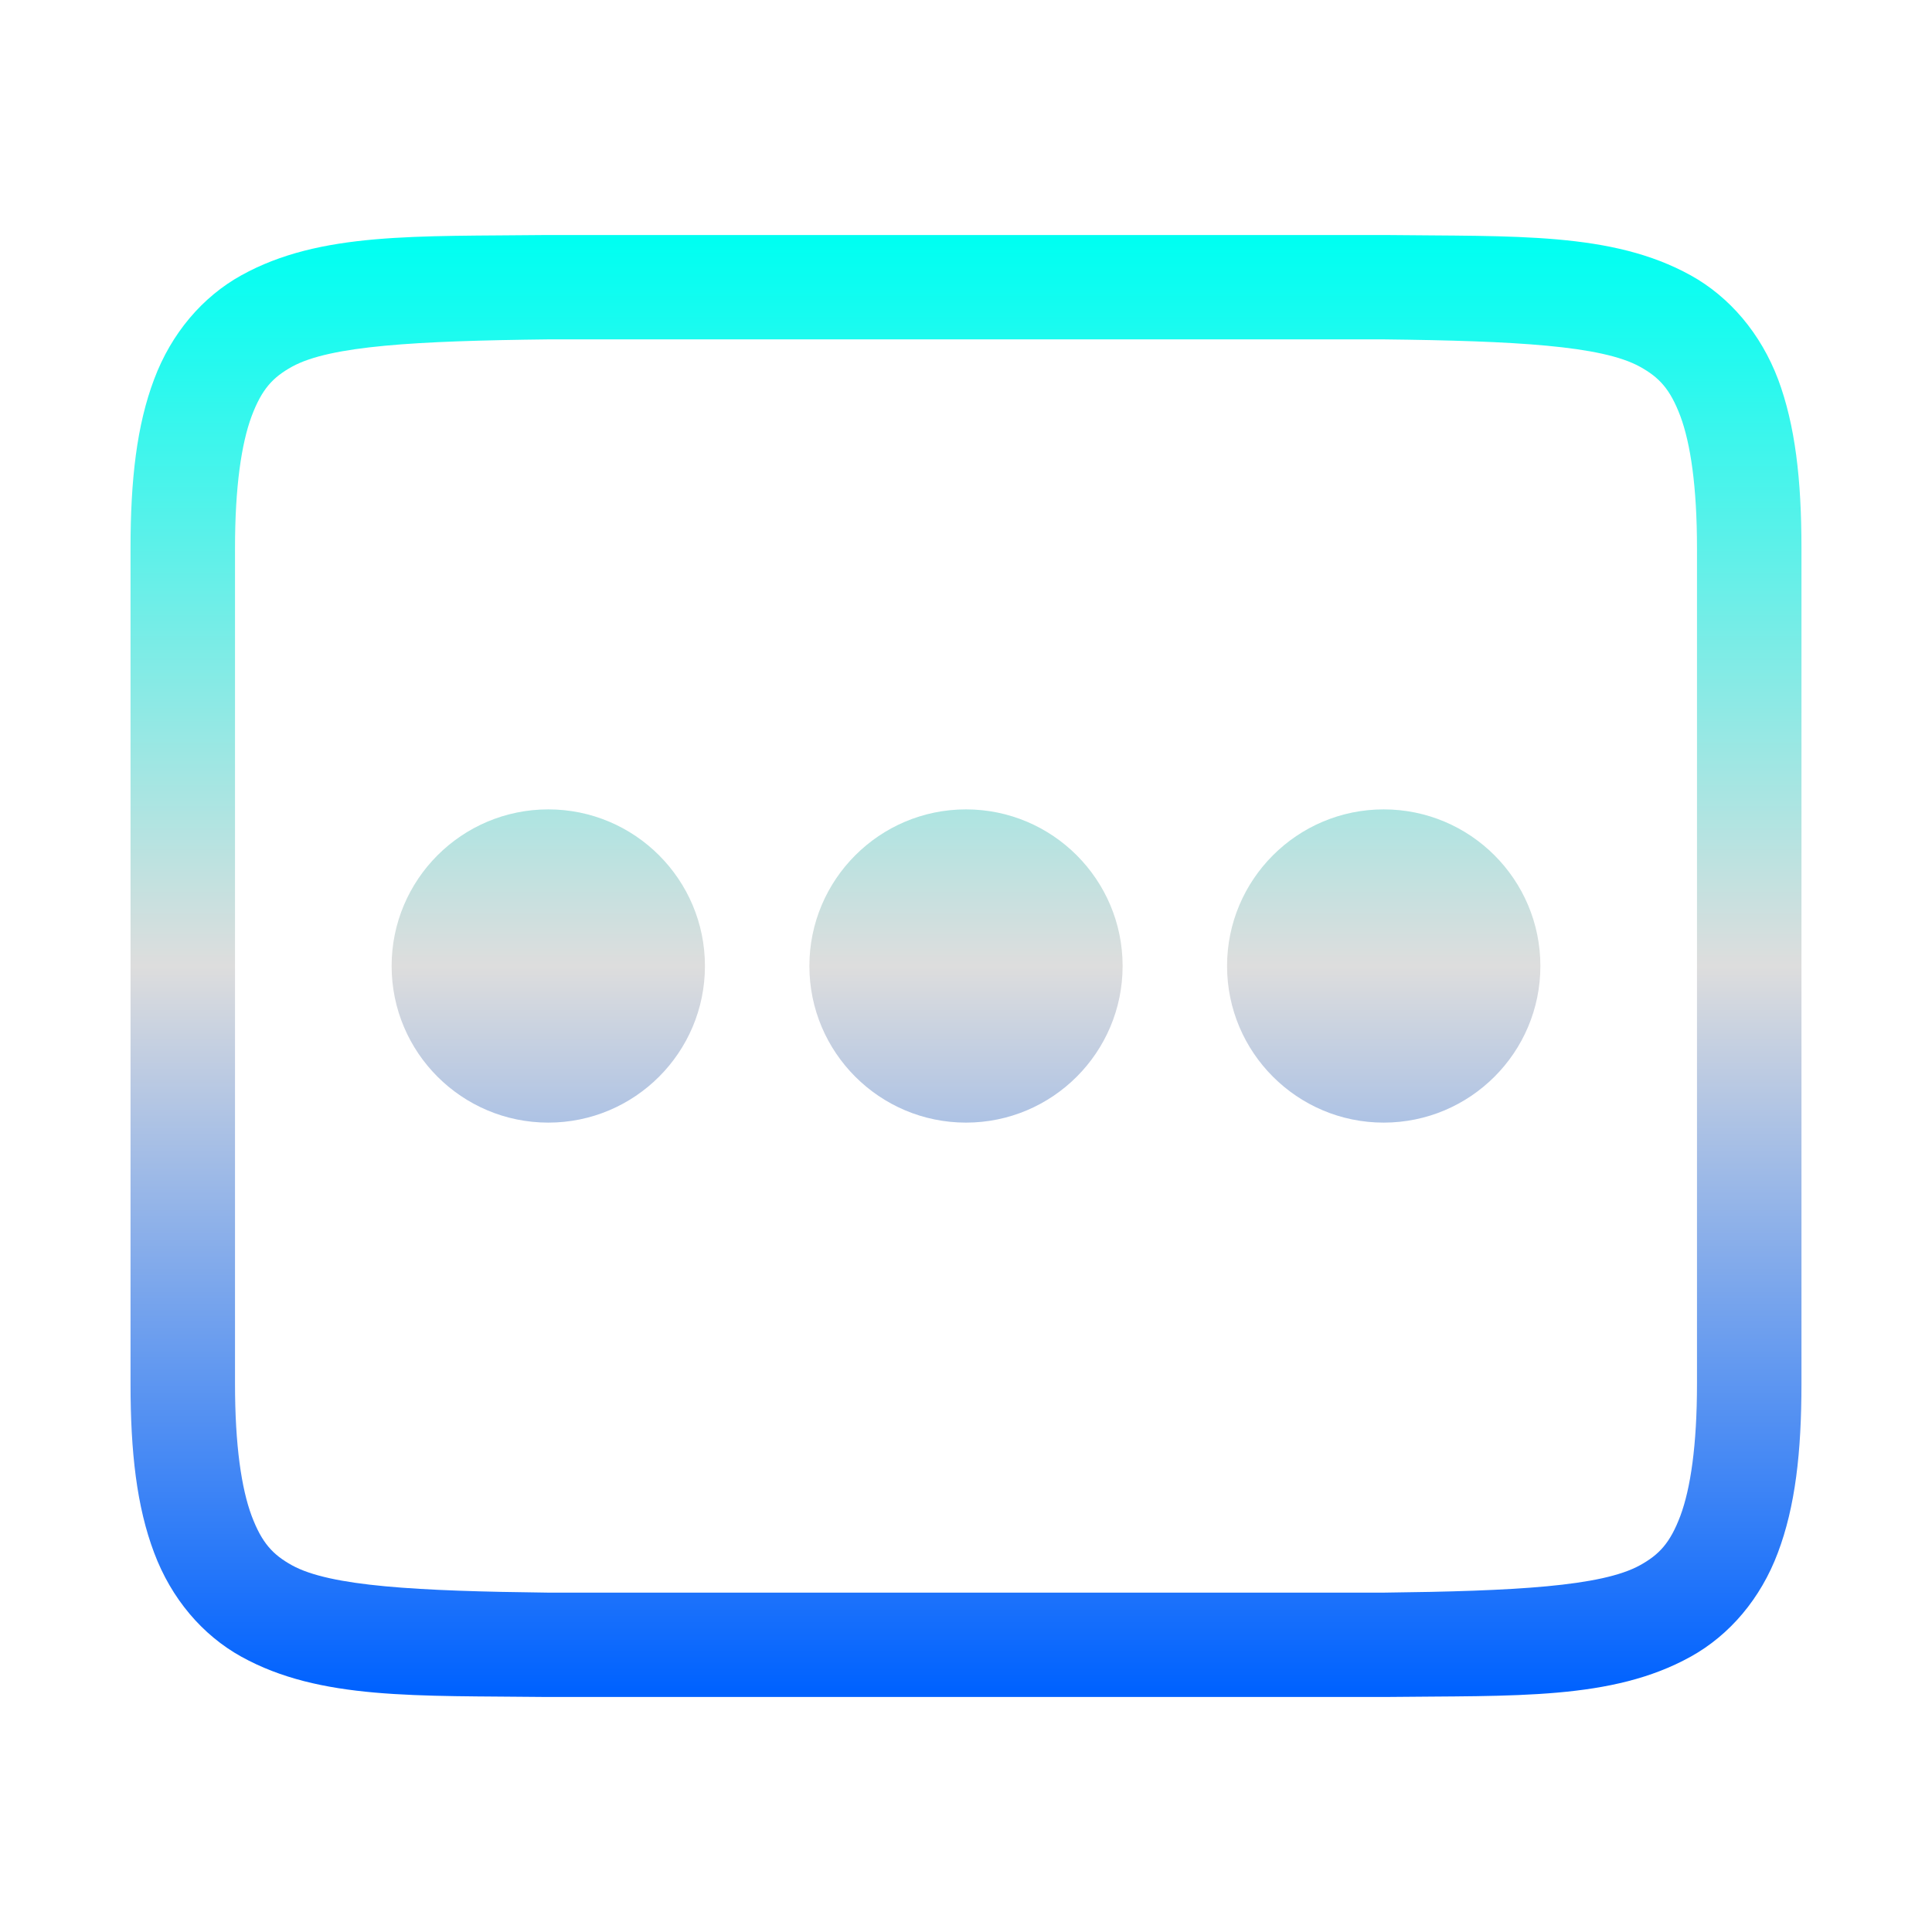 <svg xmlns="http://www.w3.org/2000/svg" xmlns:xlink="http://www.w3.org/1999/xlink" width="64px" height="64px" viewBox="0 0 64 64" version="1.1">
<defs>
<linearGradient id="linear0" gradientUnits="userSpaceOnUse" x1="0" y1="0" x2="0" y2="1" gradientTransform="matrix(55.351,0,0,48.432,4.324,7.784)">
<stop offset="0" style="stop-color:#00fff2;stop-opacity:1;"/>
<stop offset="0.5" style="stop-color:#dddddd;stop-opacity:1;"/>
<stop offset="1" style="stop-color:#0062ff;stop-opacity:1;"/>
</linearGradient>
</defs>
<g id="surface1">
<path style=" stroke:none;fill-rule:nonzero;fill:url(#linear0);" d="M 18.137 7.785 C 13.789 7.836 10.605 7.676 8 9.117 C 6.699 9.836 5.672 11.051 5.105 12.566 C 4.531 14.086 4.324 15.887 4.324 18.164 L 4.324 45.836 C 4.324 48.113 4.531 49.914 5.105 51.434 C 5.672 52.949 6.699 54.164 8 54.883 C 10.605 56.32 13.789 56.164 18.137 56.215 L 45.855 56.215 C 50.211 56.164 53.395 56.324 56 54.883 C 57.301 54.164 58.328 52.949 58.895 51.434 C 59.469 49.914 59.676 48.113 59.676 45.836 L 59.676 18.164 C 59.676 15.887 59.469 14.086 58.902 12.566 C 58.328 11.051 57.301 9.836 56 9.117 C 53.395 7.68 50.211 7.836 45.855 7.785 Z M 18.164 11.242 L 45.836 11.242 C 50.191 11.293 53.059 11.449 54.324 12.148 C 54.961 12.5 55.324 12.883 55.664 13.785 C 56 14.688 56.215 16.113 56.215 18.164 L 56.215 45.836 C 56.215 47.887 56 49.312 55.664 50.215 C 55.324 51.117 54.961 51.5 54.324 51.852 C 53.059 52.551 50.191 52.707 45.836 52.758 L 18.164 52.758 C 13.809 52.707 10.938 52.551 9.672 51.852 C 9.039 51.5 8.676 51.117 8.336 50.215 C 8 49.312 7.785 47.887 7.785 45.836 L 7.785 18.164 C 7.785 16.113 8 14.688 8.336 13.785 C 8.676 12.883 9.039 12.5 9.672 12.148 C 10.938 11.449 13.809 11.293 18.164 11.242 Z M 18.164 26.812 C 15.297 26.812 12.973 29.137 12.973 32 C 12.973 34.863 15.297 37.188 18.164 37.188 C 21.027 37.188 23.352 34.863 23.352 32 C 23.352 29.137 21.027 26.812 18.164 26.812 Z M 32 26.812 C 29.137 26.812 26.812 29.137 26.812 32 C 26.812 34.863 29.137 37.188 32 37.188 C 34.863 37.188 37.188 34.863 37.188 32 C 37.188 29.137 34.863 26.812 32 26.812 Z M 45.836 26.812 C 42.973 26.812 40.648 29.137 40.648 32 C 40.648 34.863 42.973 37.188 45.836 37.188 C 48.703 37.188 51.027 34.863 51.027 32 C 51.027 29.137 48.703 26.812 45.836 26.812 Z M 45.836 26.812 "/>
</g>
</svg>
